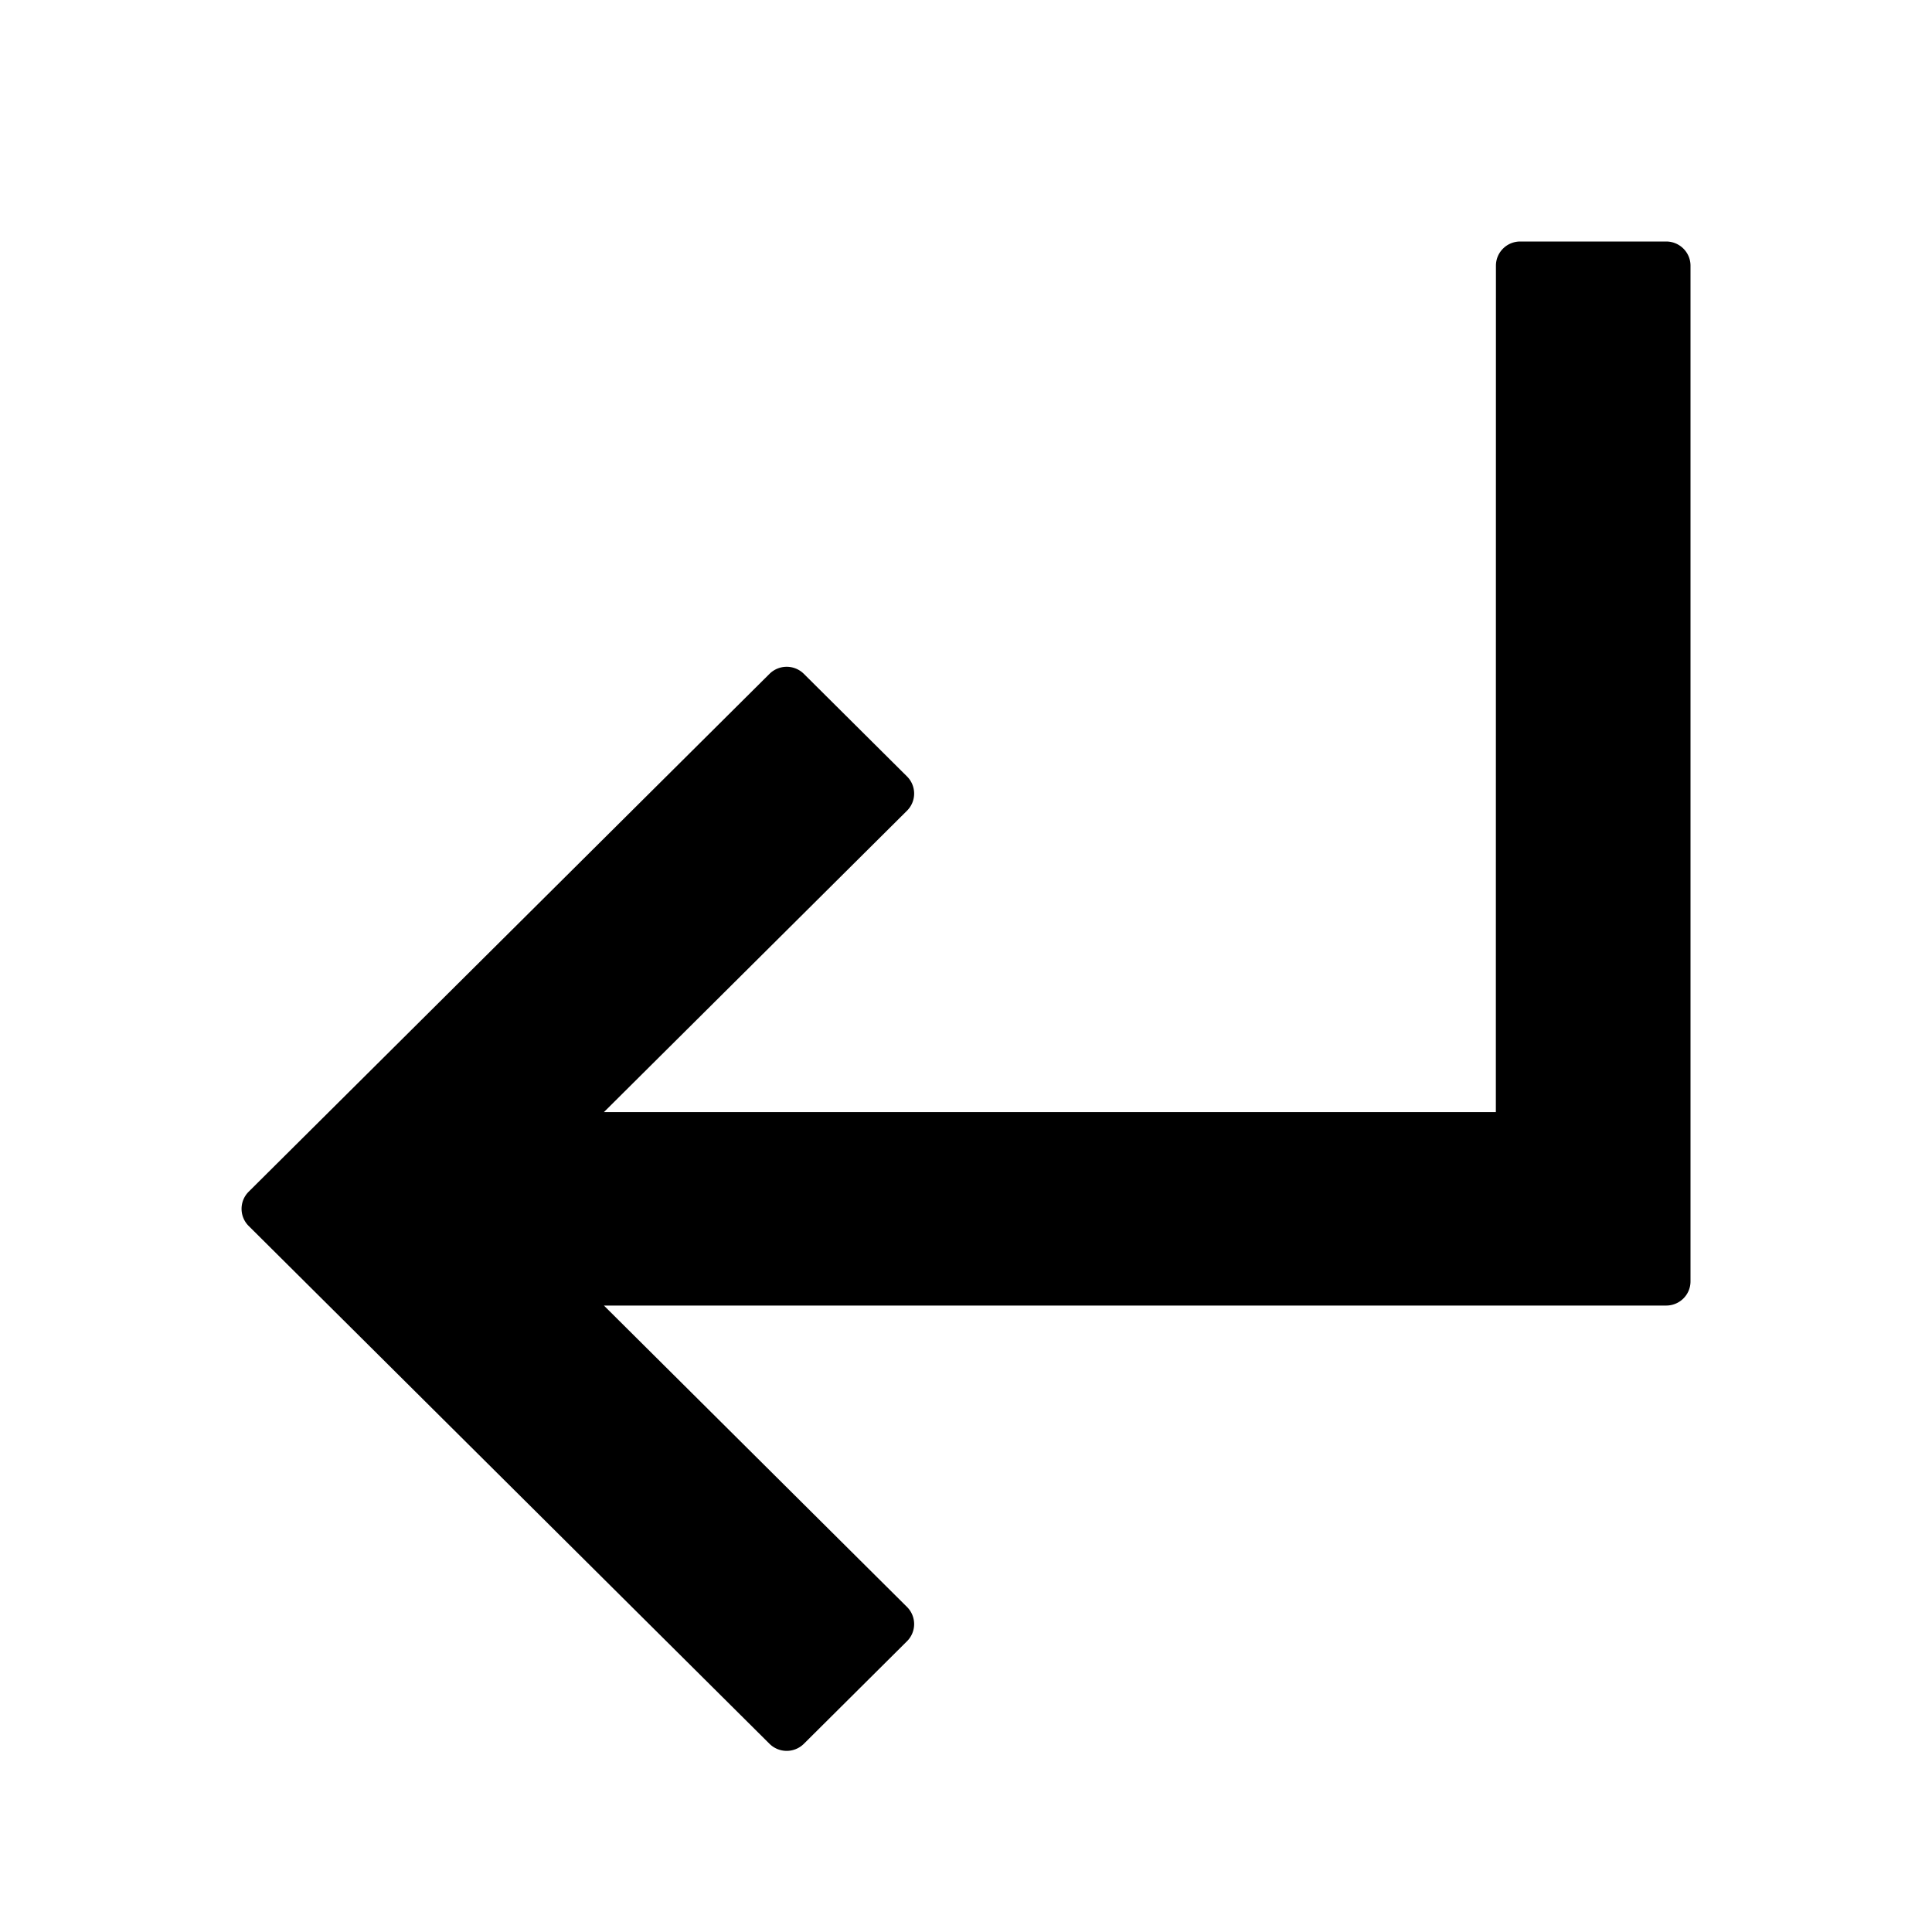 <svg width="24" height="24" viewBox="0 0 24 24"><path d="M18.583 3.3c0-.165.135-.3.302-.3h1.813c.167 0 .302.135.302.3v12.618c0 .166-.135.3-.302.3H7.502l3.766 3.745a.3.3 0 0 1 0 .424l-1.282 1.275a.303.303 0 0 1-.427 0l-6.47-6.433a.3.3 0 0 1 0-.425l6.47-6.433a.303.303 0 0 1 .427 0l1.282 1.275a.3.3 0 0 1 0 .424l-3.766 3.745h11.08z"/></svg>